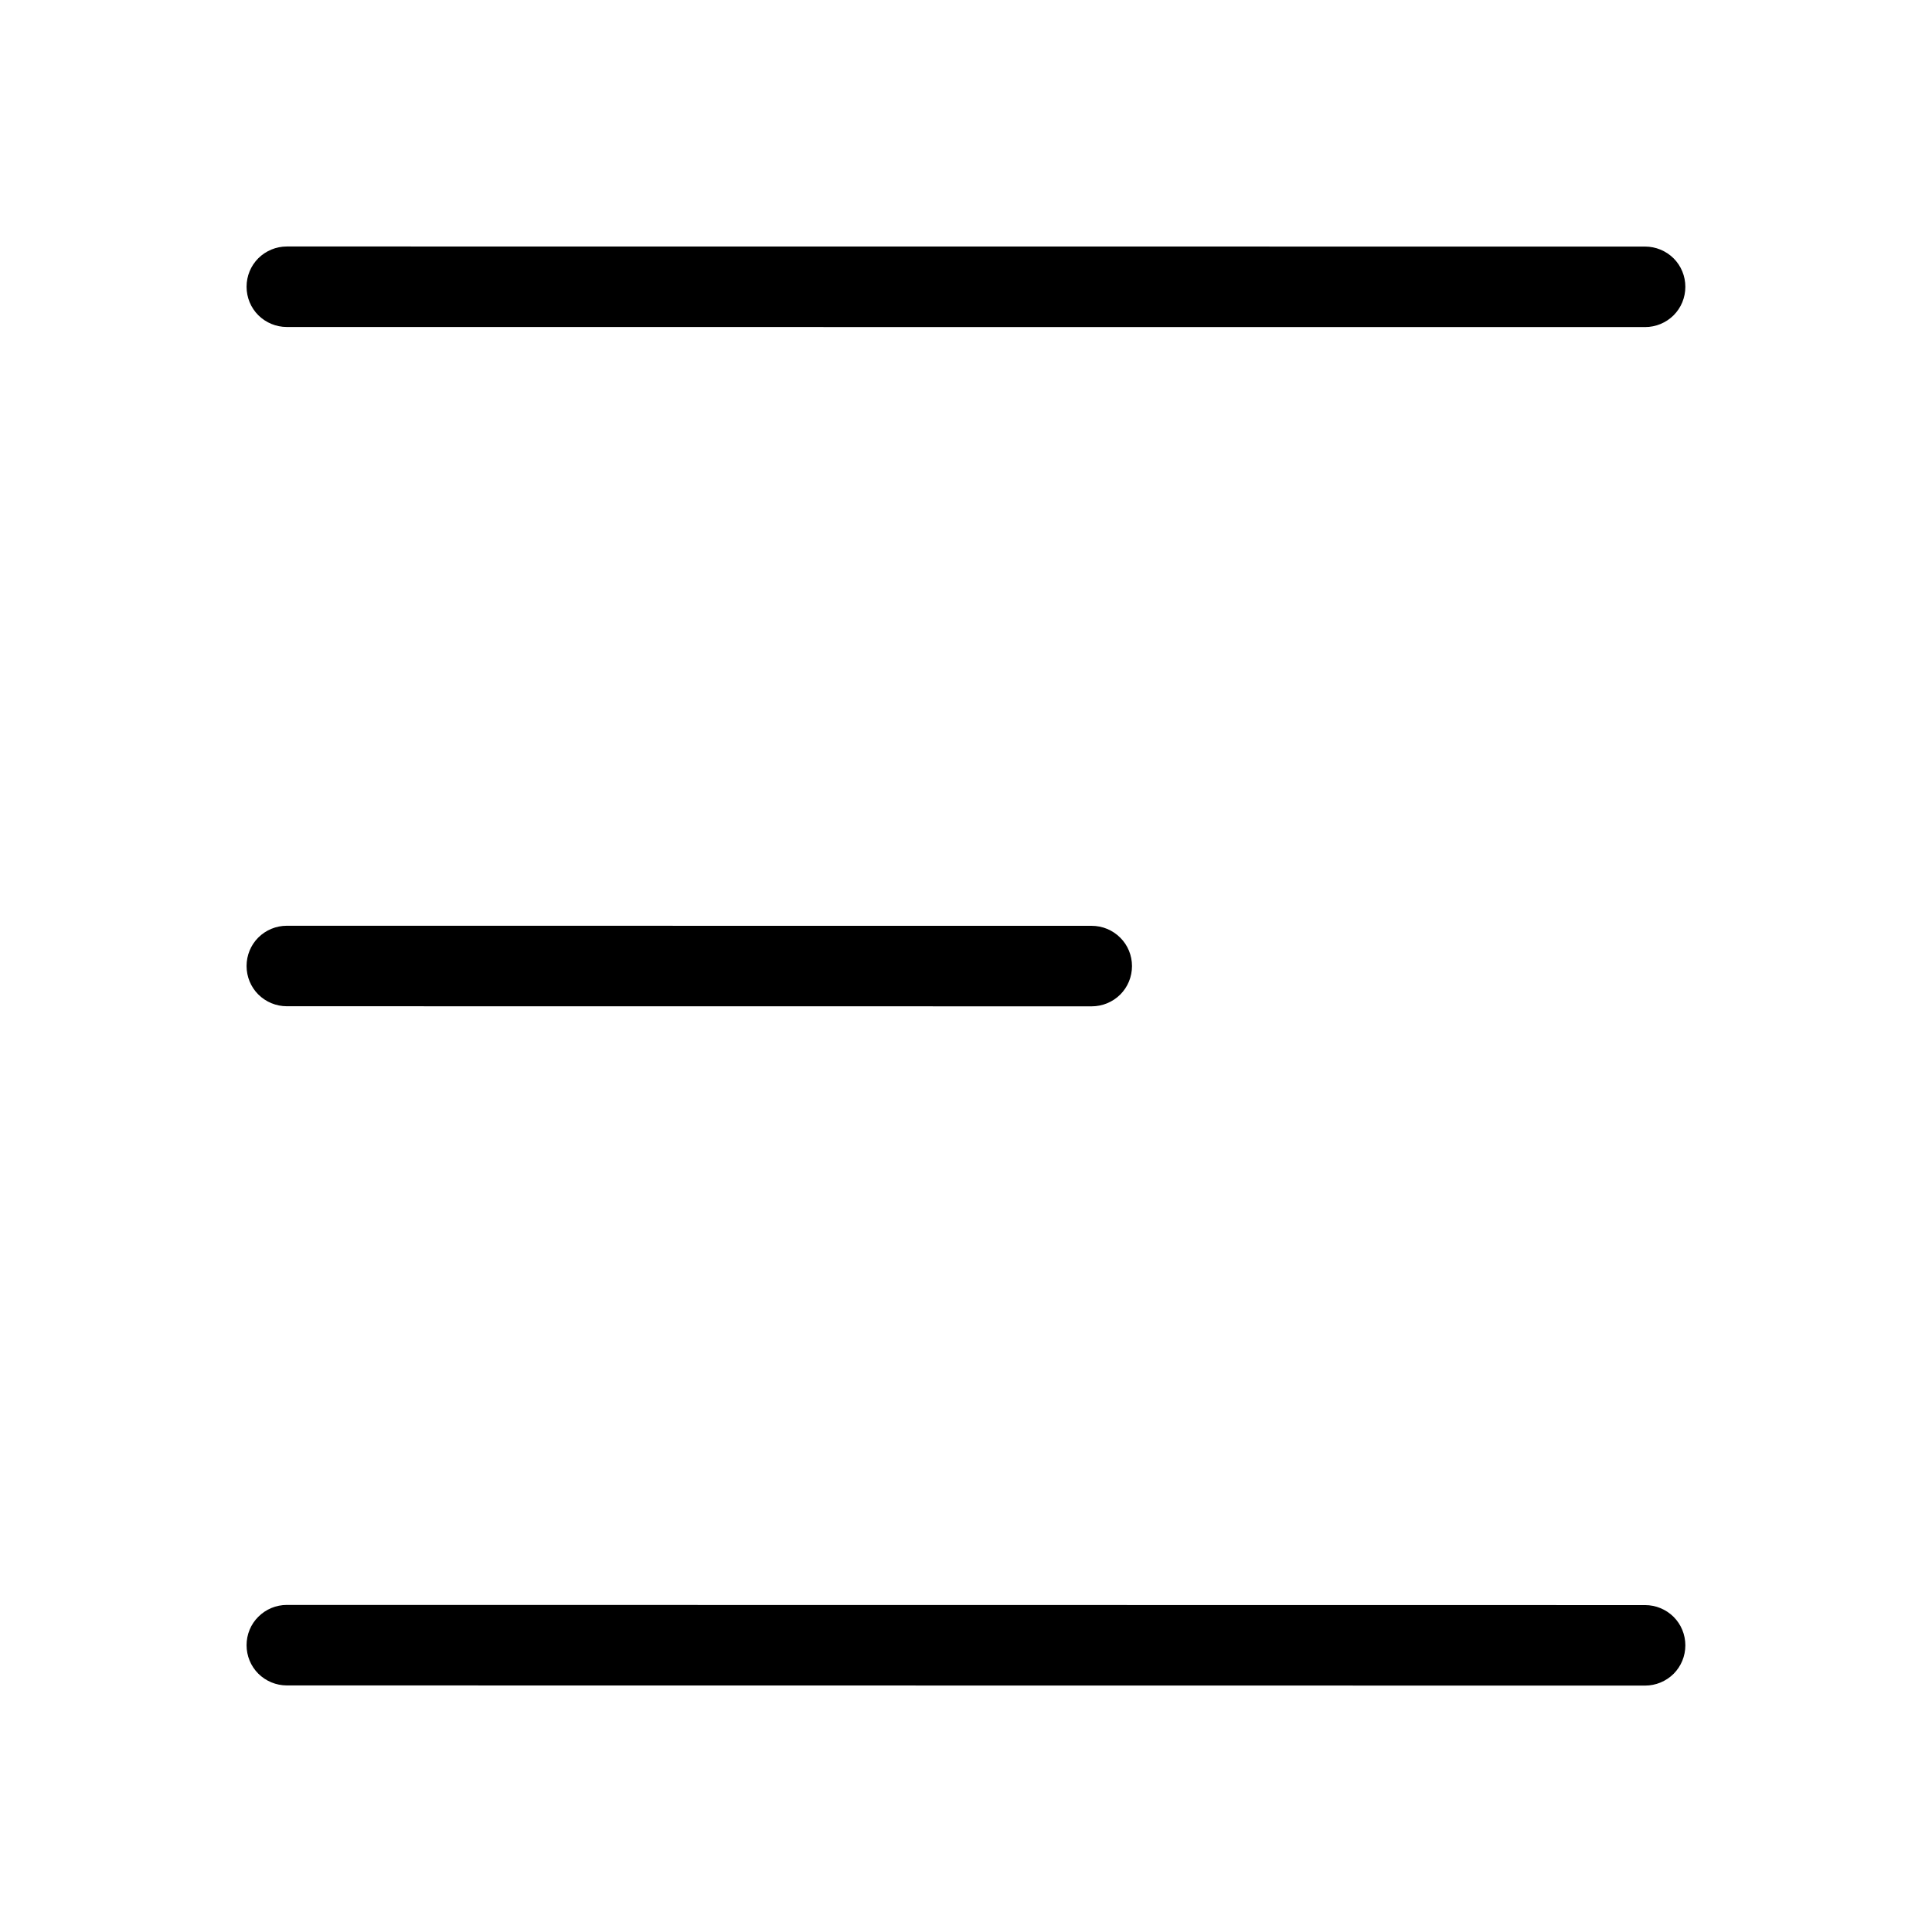 <svg width="24" height="24" viewBox="0 0 24 24" fill="none" xmlns="http://www.w3.org/2000/svg">
<g id="circum:menu-fries">
<path id="Vector" d="M3.563 19.937C3.43 19.937 3.303 19.99 3.209 20.084C3.115 20.177 3.063 20.304 3.063 20.437C3.063 20.57 3.115 20.697 3.209 20.791C3.303 20.884 3.43 20.937 3.563 20.937L20.436 20.939C20.569 20.939 20.696 20.886 20.79 20.793C20.884 20.699 20.936 20.572 20.936 20.439C20.936 20.306 20.884 20.179 20.79 20.085C20.696 19.992 20.569 19.939 20.436 19.939L3.563 19.937ZM3.563 11.5C3.43 11.5 3.303 11.553 3.209 11.646C3.115 11.74 3.063 11.867 3.063 12C3.063 12.133 3.115 12.26 3.209 12.354C3.303 12.447 3.43 12.5 3.563 12.5L13.562 12.501C13.695 12.501 13.822 12.448 13.916 12.355C14.01 12.261 14.062 12.134 14.062 12.001C14.062 11.868 14.01 11.741 13.916 11.648C13.822 11.554 13.695 11.501 13.562 11.501L3.563 11.5ZM3.563 3.062C3.43 3.062 3.303 3.115 3.209 3.208C3.115 3.302 3.063 3.429 3.063 3.562C3.063 3.695 3.115 3.822 3.209 3.916C3.303 4.009 3.43 4.062 3.563 4.062L20.436 4.063C20.569 4.063 20.696 4.01 20.79 3.917C20.884 3.823 20.936 3.696 20.936 3.563C20.936 3.43 20.884 3.303 20.79 3.209C20.696 3.116 20.569 3.063 20.436 3.063L3.563 3.062Z" fill="black"/>
</g>
</svg>
